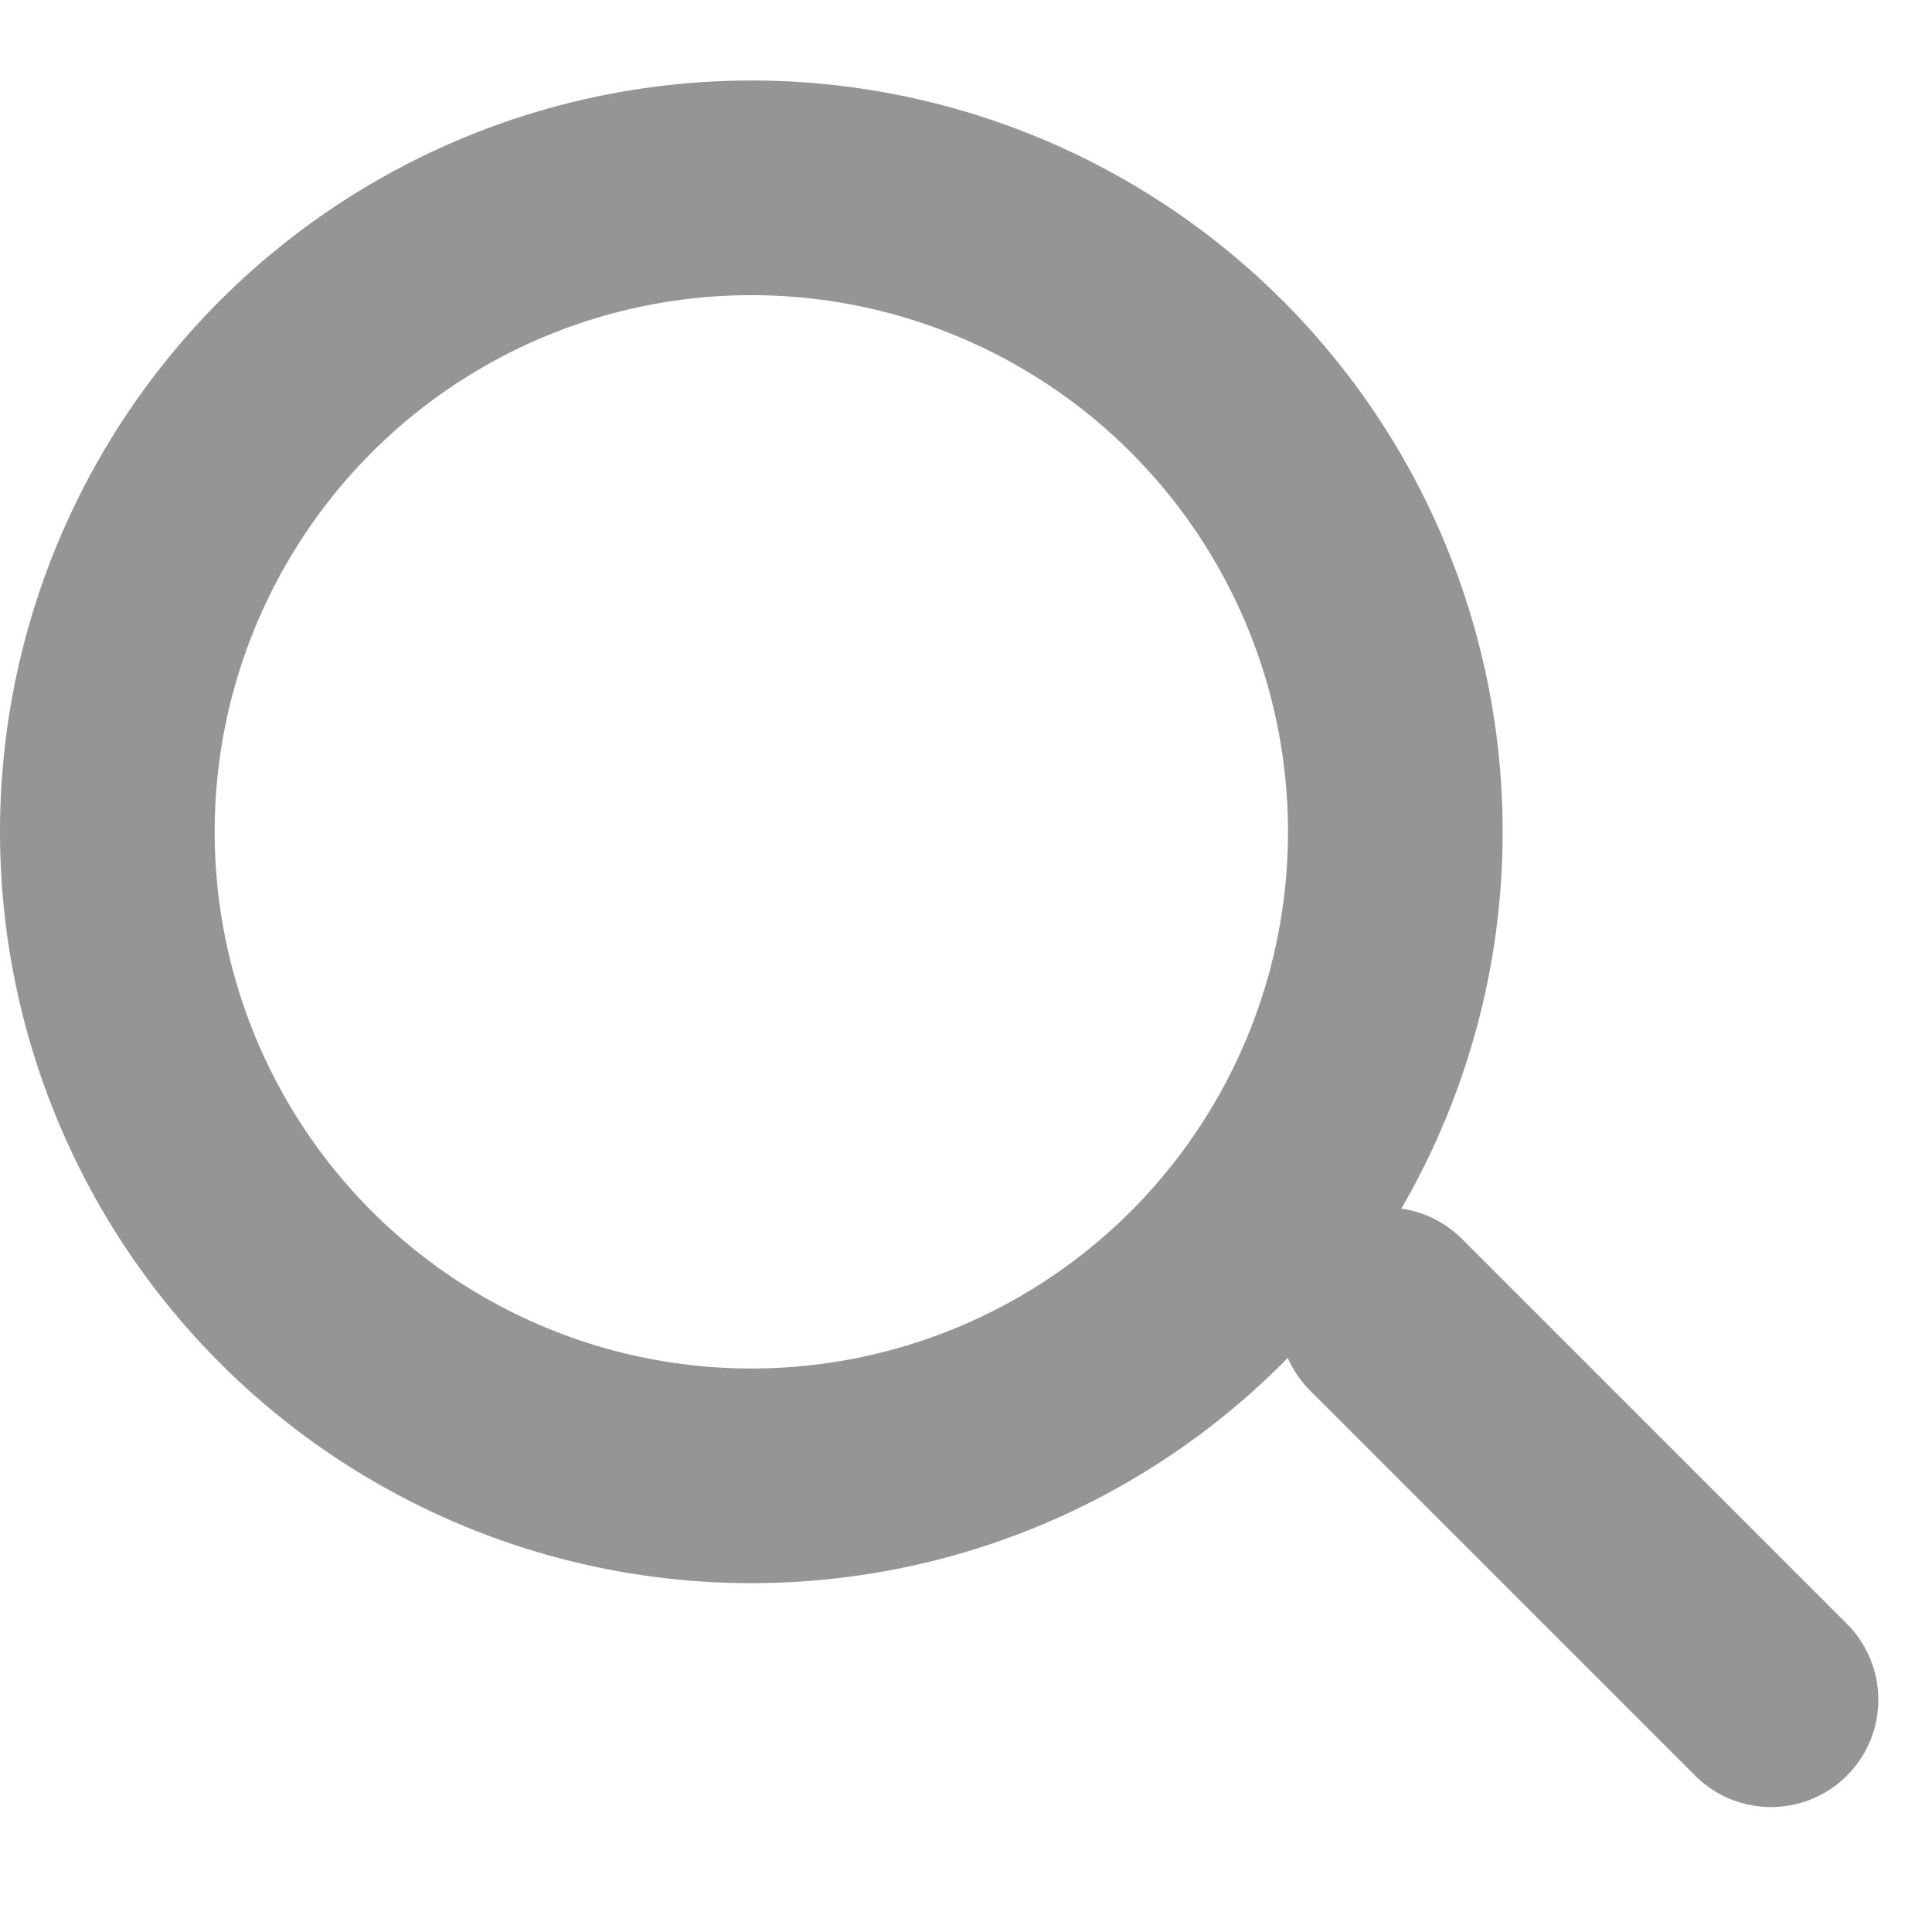 <svg width="18" height="18" viewBox="0 0 18 18" fill="none" xmlns="http://www.w3.org/2000/svg">
<circle cx="7" cy="7.75" r="6" stroke="#959595" stroke-width="2"/>
<line x1="12.914" y1="12.25" x2="16.5" y2="15.836" stroke="#959595" stroke-width="2" stroke-linecap="round"/>
</svg>

